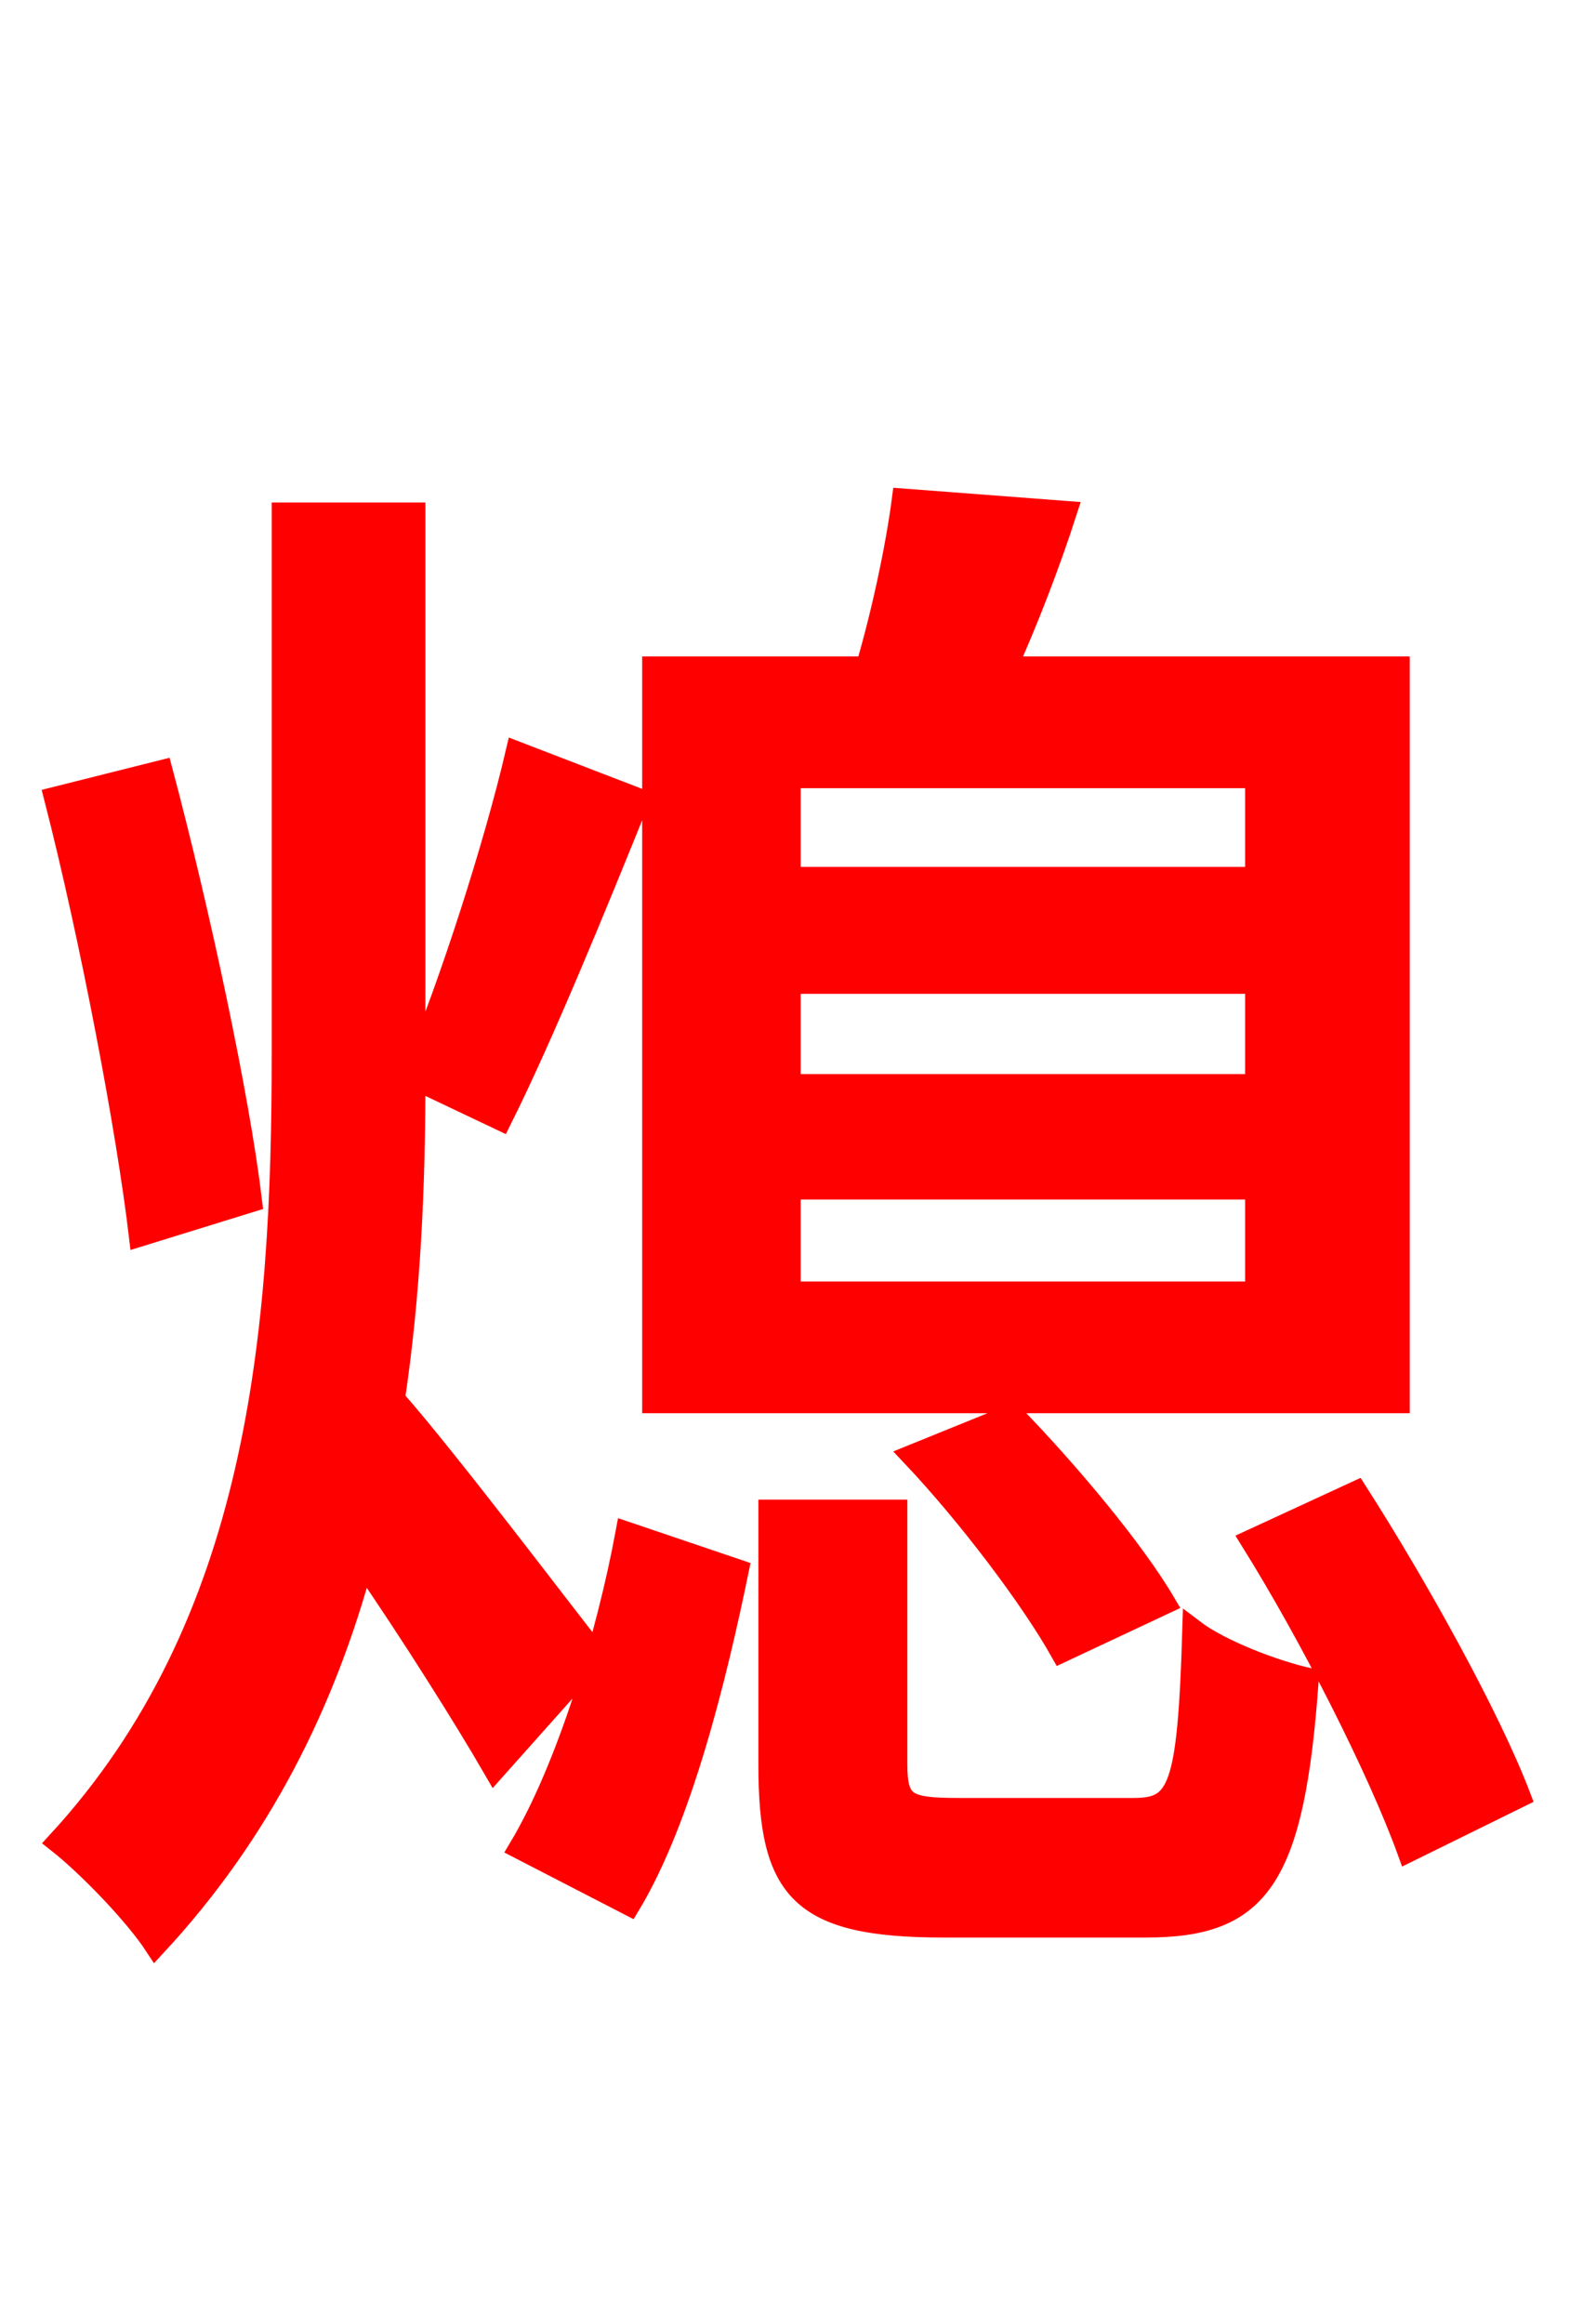 <svg xmlns="http://www.w3.org/2000/svg" xmlns:xlink="http://www.w3.org/1999/xlink" width="72" height="106.56"><path fill="red" stroke="red" d="M57.60 40.25L36.22 40.25L36.22 35.64L57.60 35.64ZM57.60 49.75L36.22 49.75L36.22 45.07L57.60 45.07ZM57.60 59.26L36.22 59.26L36.22 54.50L57.60 54.50ZM64.15 30.60L46.15 30.60C47.09 28.51 48.10 25.92 48.89 23.47L41.40 22.90C41.11 25.13 40.46 28.15 39.74 30.60L29.95 30.60L29.95 64.30L64.15 64.30ZM53.42 73.51C51.98 71.06 48.96 67.46 46.44 64.87L41.83 66.74C44.42 69.48 47.30 73.30 48.67 75.74ZM11.52 55.08C10.94 50.26 9.14 41.83 7.42 35.35L2.52 36.58C4.18 43.06 5.83 51.77 6.41 56.66ZM27.36 75.89C25.92 74.09 20.66 67.10 18.07 64.15C18.79 59.33 19.01 54.43 19.01 49.46L22.97 51.34C24.91 47.45 27.29 41.62 29.30 36.65L23.69 34.49C22.68 38.81 20.66 45.07 19.01 49.03L19.01 48.38L19.01 23.54L12.96 23.54L12.96 48.38C12.96 61.13 11.88 74.45 2.66 84.46C4.03 85.54 6.19 87.77 7.13 89.21C11.95 84.02 14.90 78.05 16.63 71.64C18.86 74.88 21.31 78.77 22.68 81.14ZM28.87 87.34C31.25 83.38 32.83 76.90 33.84 72.00L28.73 70.27C27.86 74.95 26.06 81.00 23.83 84.74ZM43.99 82.94C41.54 82.94 41.11 82.73 41.11 80.86L41.11 69.26L35.28 69.26L35.28 80.93C35.28 86.69 36.72 88.34 43.27 88.34L52.56 88.34C57.74 88.34 59.33 86.18 59.98 76.97C58.39 76.61 55.94 75.67 54.72 74.74C54.50 82.08 54.07 82.94 51.98 82.94ZM57.38 70.63C60.12 75.02 63.22 81.14 64.58 84.89L69.70 82.37C68.33 78.77 65.02 72.79 62.21 68.40Z"/></svg>
